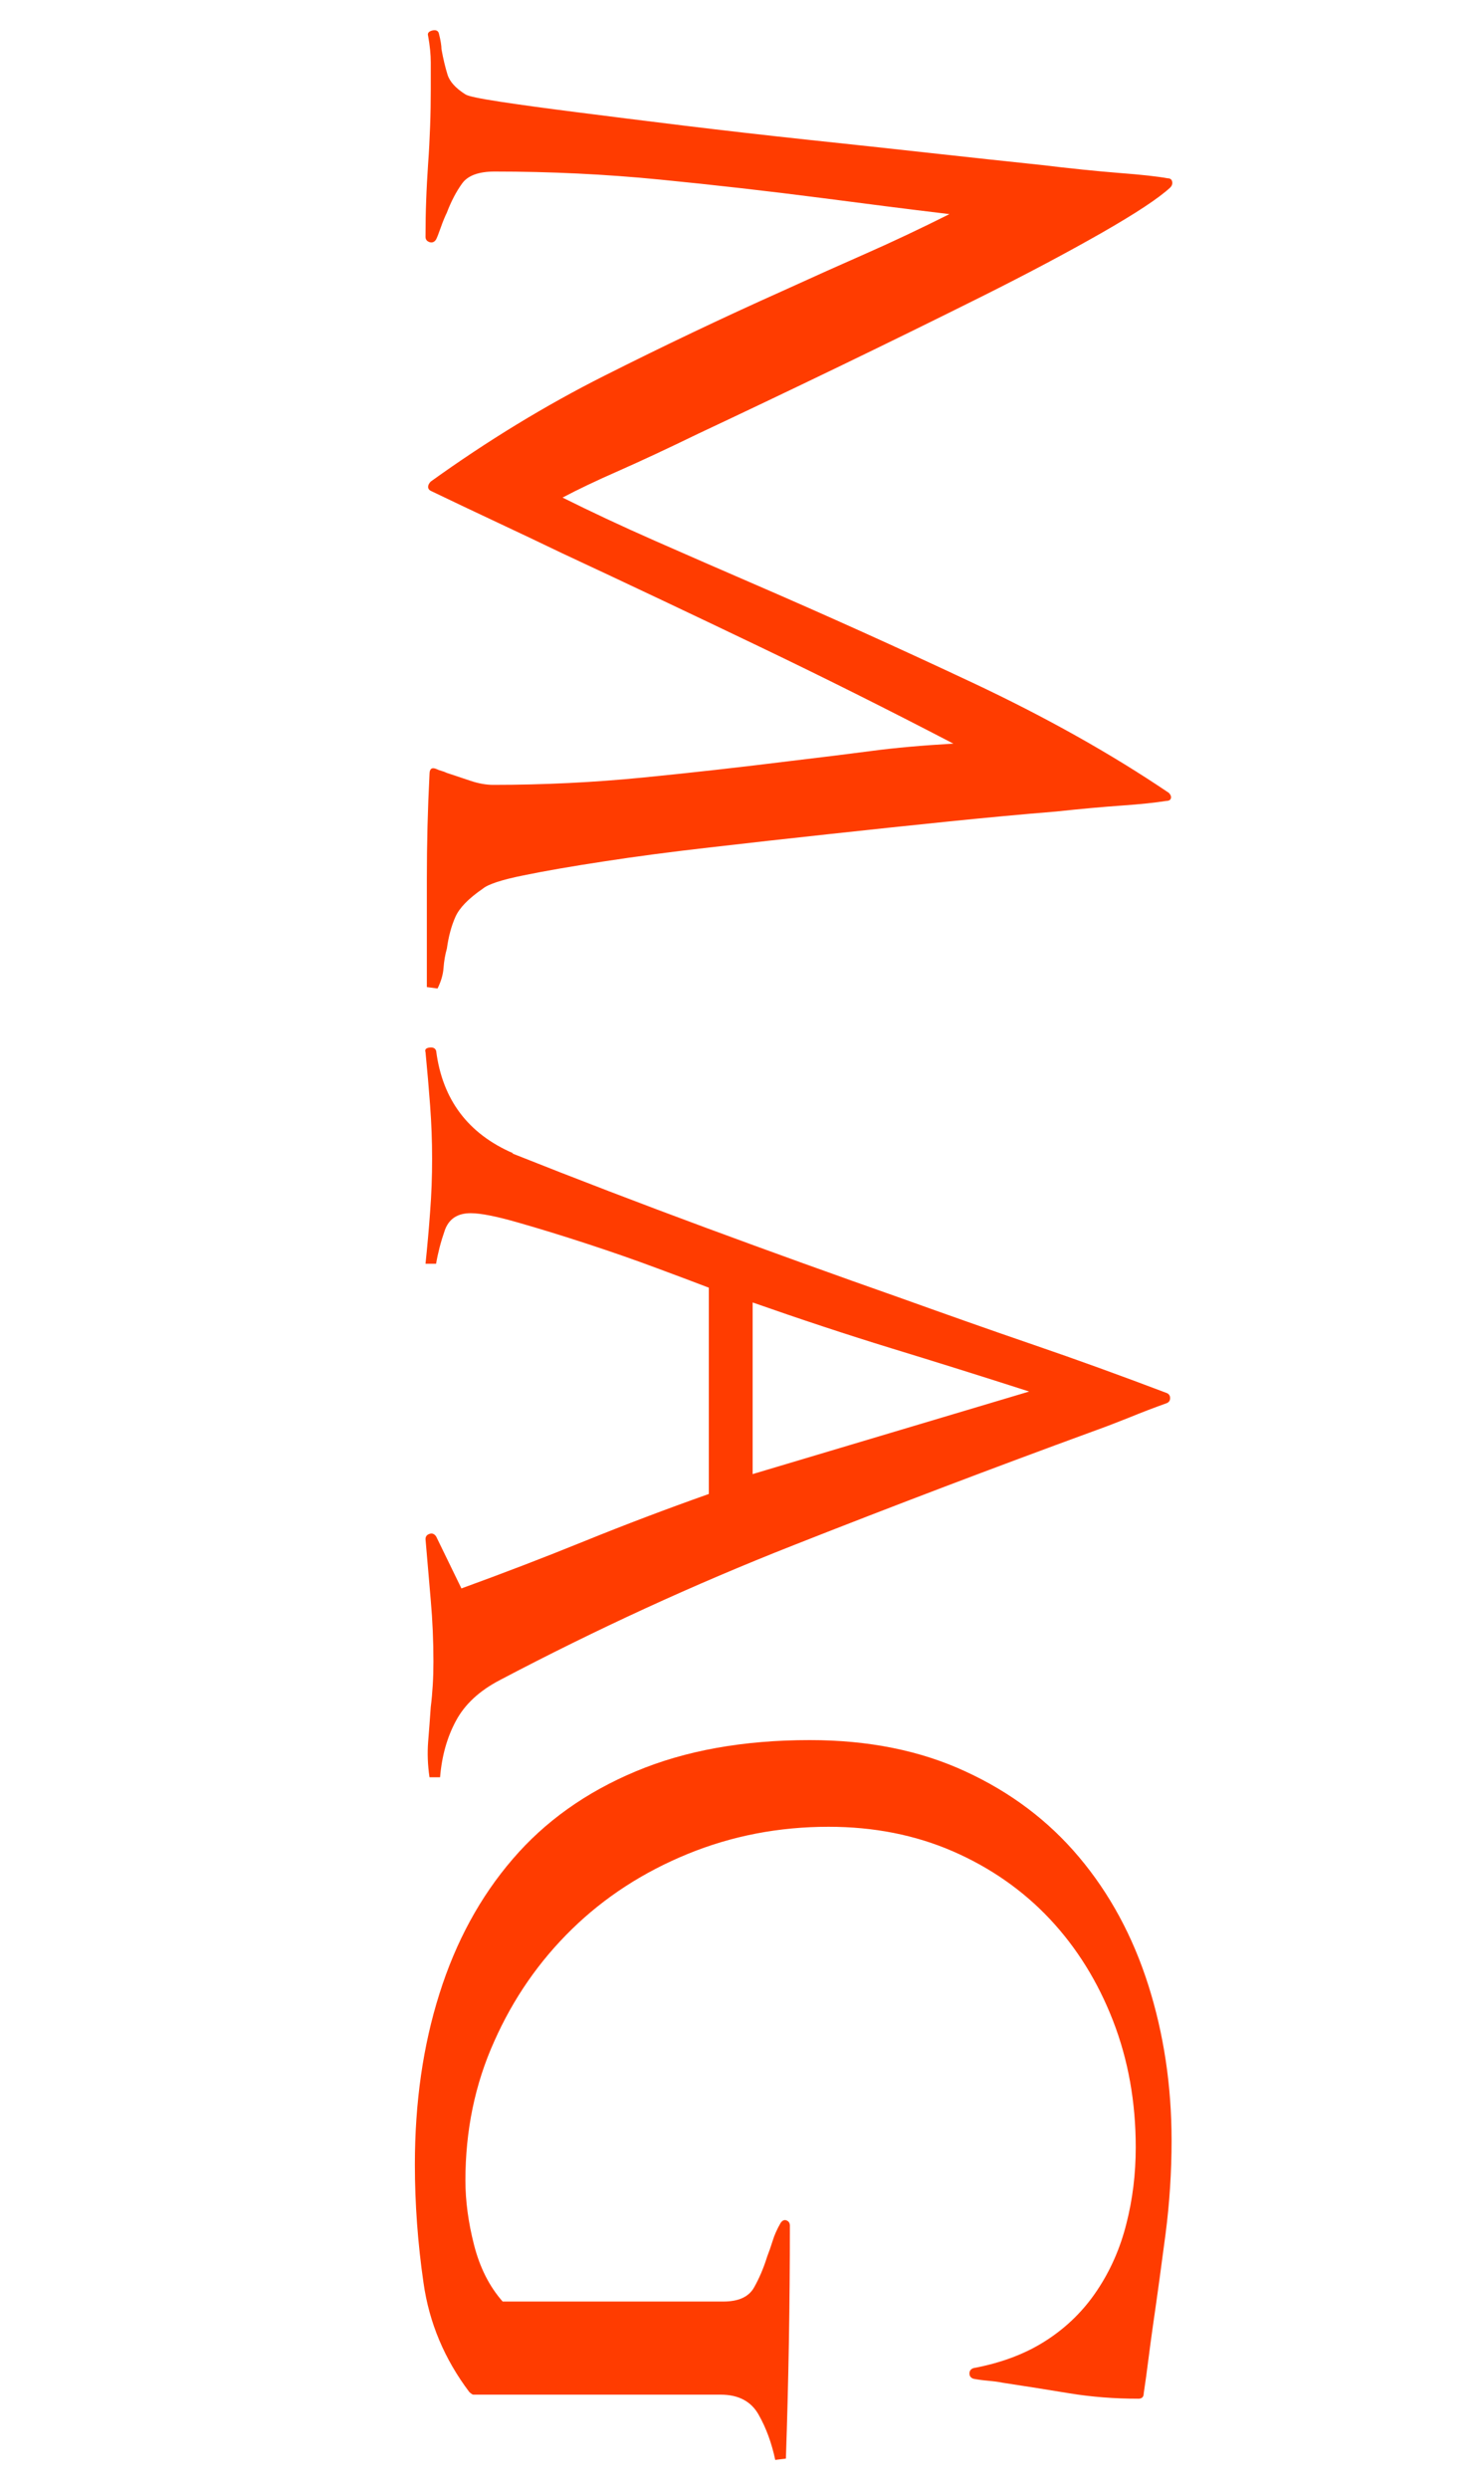 <?xml version="1.0" encoding="utf-8"?>
<!-- Generator: Adobe Illustrator 16.0.3, SVG Export Plug-In . SVG Version: 6.00 Build 0)  -->
<!DOCTYPE svg PUBLIC "-//W3C//DTD SVG 1.1//EN" "http://www.w3.org/Graphics/SVG/1.1/DTD/svg11.dtd">
<svg version="1.1" id="Layer_1" xmlns="http://www.w3.org/2000/svg" xmlns:xlink="http://www.w3.org/1999/xlink" x="0px" y="0px"
	 width="22.32px" height="37.42px" viewBox="0 0 22.32 37.42" enable-background="new 0 0 22.32 37.42" xml:space="preserve">
<g enable-background="new    ">
	<path fill="#FF3C00" d="M6.42,14.839c0-0.533,0-1.073,0-1.62c0-0.534,0.013-1.06,0.04-1.58c0-0.08,0.033-0.107,0.1-0.08
		c0.027,0.013,0.054,0.023,0.08,0.03s0.054,0.017,0.08,0.03c0.12,0.04,0.24,0.08,0.36,0.12c0.12,0.04,0.233,0.06,0.34,0.06
		c0.76,0,1.51-0.037,2.25-0.11s1.483-0.157,2.23-0.25c0.453-0.053,0.856-0.104,1.21-0.15c0.353-0.047,0.763-0.083,1.229-0.11
		c-0.974-0.507-1.947-0.994-2.92-1.46c-0.974-0.467-1.96-0.934-2.96-1.4c-0.333-0.16-0.663-0.317-0.99-0.47
		c-0.327-0.153-0.656-0.31-0.99-0.47c-0.026-0.013-0.04-0.033-0.04-0.06s0.014-0.053,0.04-0.08c0.854-0.614,1.724-1.144,2.61-1.59
		s1.776-0.87,2.67-1.27c0.467-0.213,0.891-0.403,1.271-0.57c0.38-0.167,0.796-0.363,1.25-0.59c-0.334-0.04-0.657-0.08-0.971-0.12
		s-0.623-0.08-0.93-0.12c-0.827-0.107-1.646-0.2-2.46-0.28c-0.813-0.08-1.64-0.12-2.48-0.12c-0.239,0-0.403,0.06-0.489,0.18
		c-0.087,0.12-0.164,0.267-0.23,0.44c-0.026,0.053-0.057,0.126-0.09,0.22S6.573,3.573,6.559,3.6C6.533,3.64,6.5,3.653,6.46,3.64
		C6.42,3.626,6.4,3.6,6.4,3.56c0-0.187,0.003-0.37,0.01-0.55c0.006-0.18,0.017-0.363,0.029-0.55c0.014-0.187,0.023-0.374,0.03-0.56
		c0.007-0.187,0.01-0.374,0.01-0.56c0-0.133,0-0.267,0-0.4c0-0.12-0.013-0.253-0.04-0.4C6.427,0.5,6.446,0.473,6.5,0.459
		c0.053-0.013,0.087,0,0.1,0.04c0.027,0.106,0.04,0.187,0.04,0.24c0.026,0.146,0.057,0.273,0.09,0.38
		C6.762,1.226,6.853,1.326,7,1.419c0.04,0.027,0.213,0.063,0.52,0.11s0.697,0.1,1.17,0.16C9.163,1.75,9.7,1.816,10.3,1.89
		c0.601,0.073,1.213,0.143,1.84,0.21c0.627,0.066,1.243,0.133,1.851,0.2c0.606,0.067,1.163,0.127,1.67,0.18
		c0.439,0.053,0.83,0.093,1.17,0.12c0.34,0.026,0.583,0.053,0.729,0.08c0.04,0,0.063,0.017,0.07,0.05s-0.003,0.063-0.03,0.09
		c-0.173,0.16-0.517,0.387-1.029,0.68c-0.514,0.293-1.11,0.61-1.79,0.95c-0.681,0.34-1.4,0.693-2.16,1.06s-1.467,0.703-2.12,1.01
		c-0.467,0.227-0.867,0.413-1.2,0.56c-0.333,0.146-0.613,0.28-0.84,0.4c0.427,0.213,0.89,0.43,1.39,0.65
		c0.5,0.22,0.997,0.437,1.49,0.65c1.08,0.467,2.173,0.96,3.28,1.48c1.106,0.52,2.093,1.073,2.96,1.66
		c0.026,0.027,0.036,0.053,0.03,0.08c-0.007,0.026-0.03,0.04-0.07,0.04c-0.16,0.026-0.384,0.05-0.67,0.07
		c-0.287,0.02-0.617,0.05-0.99,0.09c-0.493,0.04-1.033,0.09-1.62,0.15s-1.187,0.123-1.8,0.19c-0.613,0.066-1.21,0.133-1.79,0.2
		c-0.58,0.066-1.11,0.136-1.59,0.21c-0.48,0.073-0.884,0.143-1.21,0.21c-0.327,0.066-0.53,0.133-0.61,0.2
		c-0.213,0.146-0.35,0.287-0.41,0.42c-0.06,0.133-0.104,0.293-0.13,0.48c-0.026,0.093-0.043,0.19-0.05,0.29
		c-0.007,0.1-0.037,0.203-0.09,0.31L6.42,14.839z"/>
	<path fill="#FF3C00" d="M6.439,26.189c0.014-0.167,0.027-0.344,0.04-0.53c0.014-0.107,0.023-0.217,0.03-0.33s0.01-0.23,0.01-0.35
		c0-0.307-0.013-0.613-0.04-0.92c-0.026-0.307-0.053-0.613-0.079-0.92c0-0.041,0.02-0.067,0.06-0.08c0.04-0.014,0.073,0,0.1,0.039
		l0.38,0.781c0.627-0.228,1.243-0.464,1.851-0.711c0.606-0.246,1.229-0.482,1.87-0.709v-3.101c-0.174-0.067-0.431-0.164-0.771-0.29
		c-0.34-0.127-0.693-0.25-1.06-0.37c-0.367-0.12-0.714-0.227-1.04-0.32c-0.327-0.094-0.563-0.14-0.71-0.14
		c-0.2,0-0.33,0.086-0.391,0.26c-0.06,0.173-0.103,0.34-0.13,0.5H6.4c0.026-0.253,0.05-0.514,0.069-0.78
		c0.021-0.267,0.03-0.533,0.03-0.8c0-0.267-0.01-0.534-0.03-0.8c-0.02-0.267-0.043-0.533-0.069-0.8
		c-0.014-0.04,0.006-0.063,0.06-0.07c0.053-0.007,0.087,0.01,0.1,0.05c0.094,0.733,0.48,1.247,1.16,1.54H7.7
		c0.973,0.387,1.946,0.76,2.92,1.12c0.973,0.36,1.953,0.713,2.939,1.06c0.667,0.239,1.33,0.474,1.99,0.7s1.323,0.467,1.99,0.72
		c0.04,0.013,0.06,0.04,0.06,0.08s-0.02,0.066-0.06,0.079c-0.187,0.067-0.37,0.137-0.55,0.211c-0.181,0.072-0.363,0.143-0.551,0.21
		c-1.493,0.546-2.993,1.116-4.5,1.71c-1.507,0.593-2.979,1.27-4.42,2.029c-0.307,0.16-0.526,0.363-0.659,0.61
		c-0.134,0.247-0.214,0.53-0.24,0.851H6.46C6.432,26.532,6.427,26.356,6.439,26.189z M15.479,20.919
		c-0.706-0.227-1.396-0.443-2.069-0.649c-0.674-0.207-1.37-0.437-2.09-0.69v2.58L15.479,20.919z"/>
	<path fill="#FF3C00" d="M11.41,36.3c-0.113-0.201-0.304-0.301-0.57-0.301H7.12c-0.014,0-0.033-0.014-0.061-0.039
		c-0.373-0.494-0.604-1.041-0.689-1.641c-0.087-0.6-0.13-1.193-0.13-1.78c0-0.933,0.123-1.79,0.37-2.569
		c0.246-0.78,0.612-1.454,1.1-2.021c0.486-0.567,1.104-1.007,1.85-1.319c0.747-0.314,1.62-0.471,2.62-0.471
		c0.88,0,1.66,0.156,2.34,0.471c0.681,0.313,1.25,0.742,1.71,1.289s0.807,1.188,1.04,1.92c0.233,0.733,0.351,1.514,0.351,2.34
		c0,0.467-0.03,0.934-0.09,1.4c-0.061,0.467-0.124,0.927-0.19,1.381c-0.026,0.186-0.05,0.359-0.07,0.52
		c-0.02,0.16-0.043,0.326-0.069,0.5c0,0.053-0.027,0.08-0.08,0.08c-0.36,0-0.704-0.027-1.03-0.08
		c-0.327-0.054-0.663-0.107-1.01-0.16c-0.067-0.014-0.141-0.023-0.22-0.03c-0.08-0.007-0.154-0.017-0.221-0.03
		c-0.04-0.014-0.06-0.039-0.06-0.08c0-0.039,0.02-0.066,0.06-0.08c0.427-0.08,0.793-0.219,1.101-0.42
		c0.307-0.199,0.56-0.449,0.76-0.75c0.2-0.299,0.347-0.633,0.439-1c0.094-0.366,0.141-0.75,0.141-1.149
		c0-0.681-0.113-1.313-0.34-1.899c-0.228-0.588-0.544-1.098-0.95-1.531c-0.407-0.433-0.894-0.773-1.46-1.02
		c-0.567-0.246-1.19-0.369-1.87-0.369c-0.747,0-1.453,0.136-2.12,0.409s-1.247,0.649-1.74,1.13s-0.883,1.043-1.17,1.69
		C7.142,31.336,7,32.032,7,32.779c0,0.307,0.043,0.63,0.13,0.97s0.23,0.623,0.43,0.85h3.32c0.227,0,0.38-0.069,0.46-0.209
		c0.08-0.141,0.146-0.297,0.2-0.471c0.026-0.066,0.053-0.143,0.08-0.229c0.026-0.087,0.066-0.177,0.12-0.271
		c0.026-0.039,0.057-0.053,0.09-0.039c0.033,0.013,0.05,0.039,0.05,0.08c0,1.172-0.02,2.34-0.06,3.5l-0.16,0.02
		C11.606,36.726,11.523,36.499,11.41,36.3z"/>
</g>
</svg>
